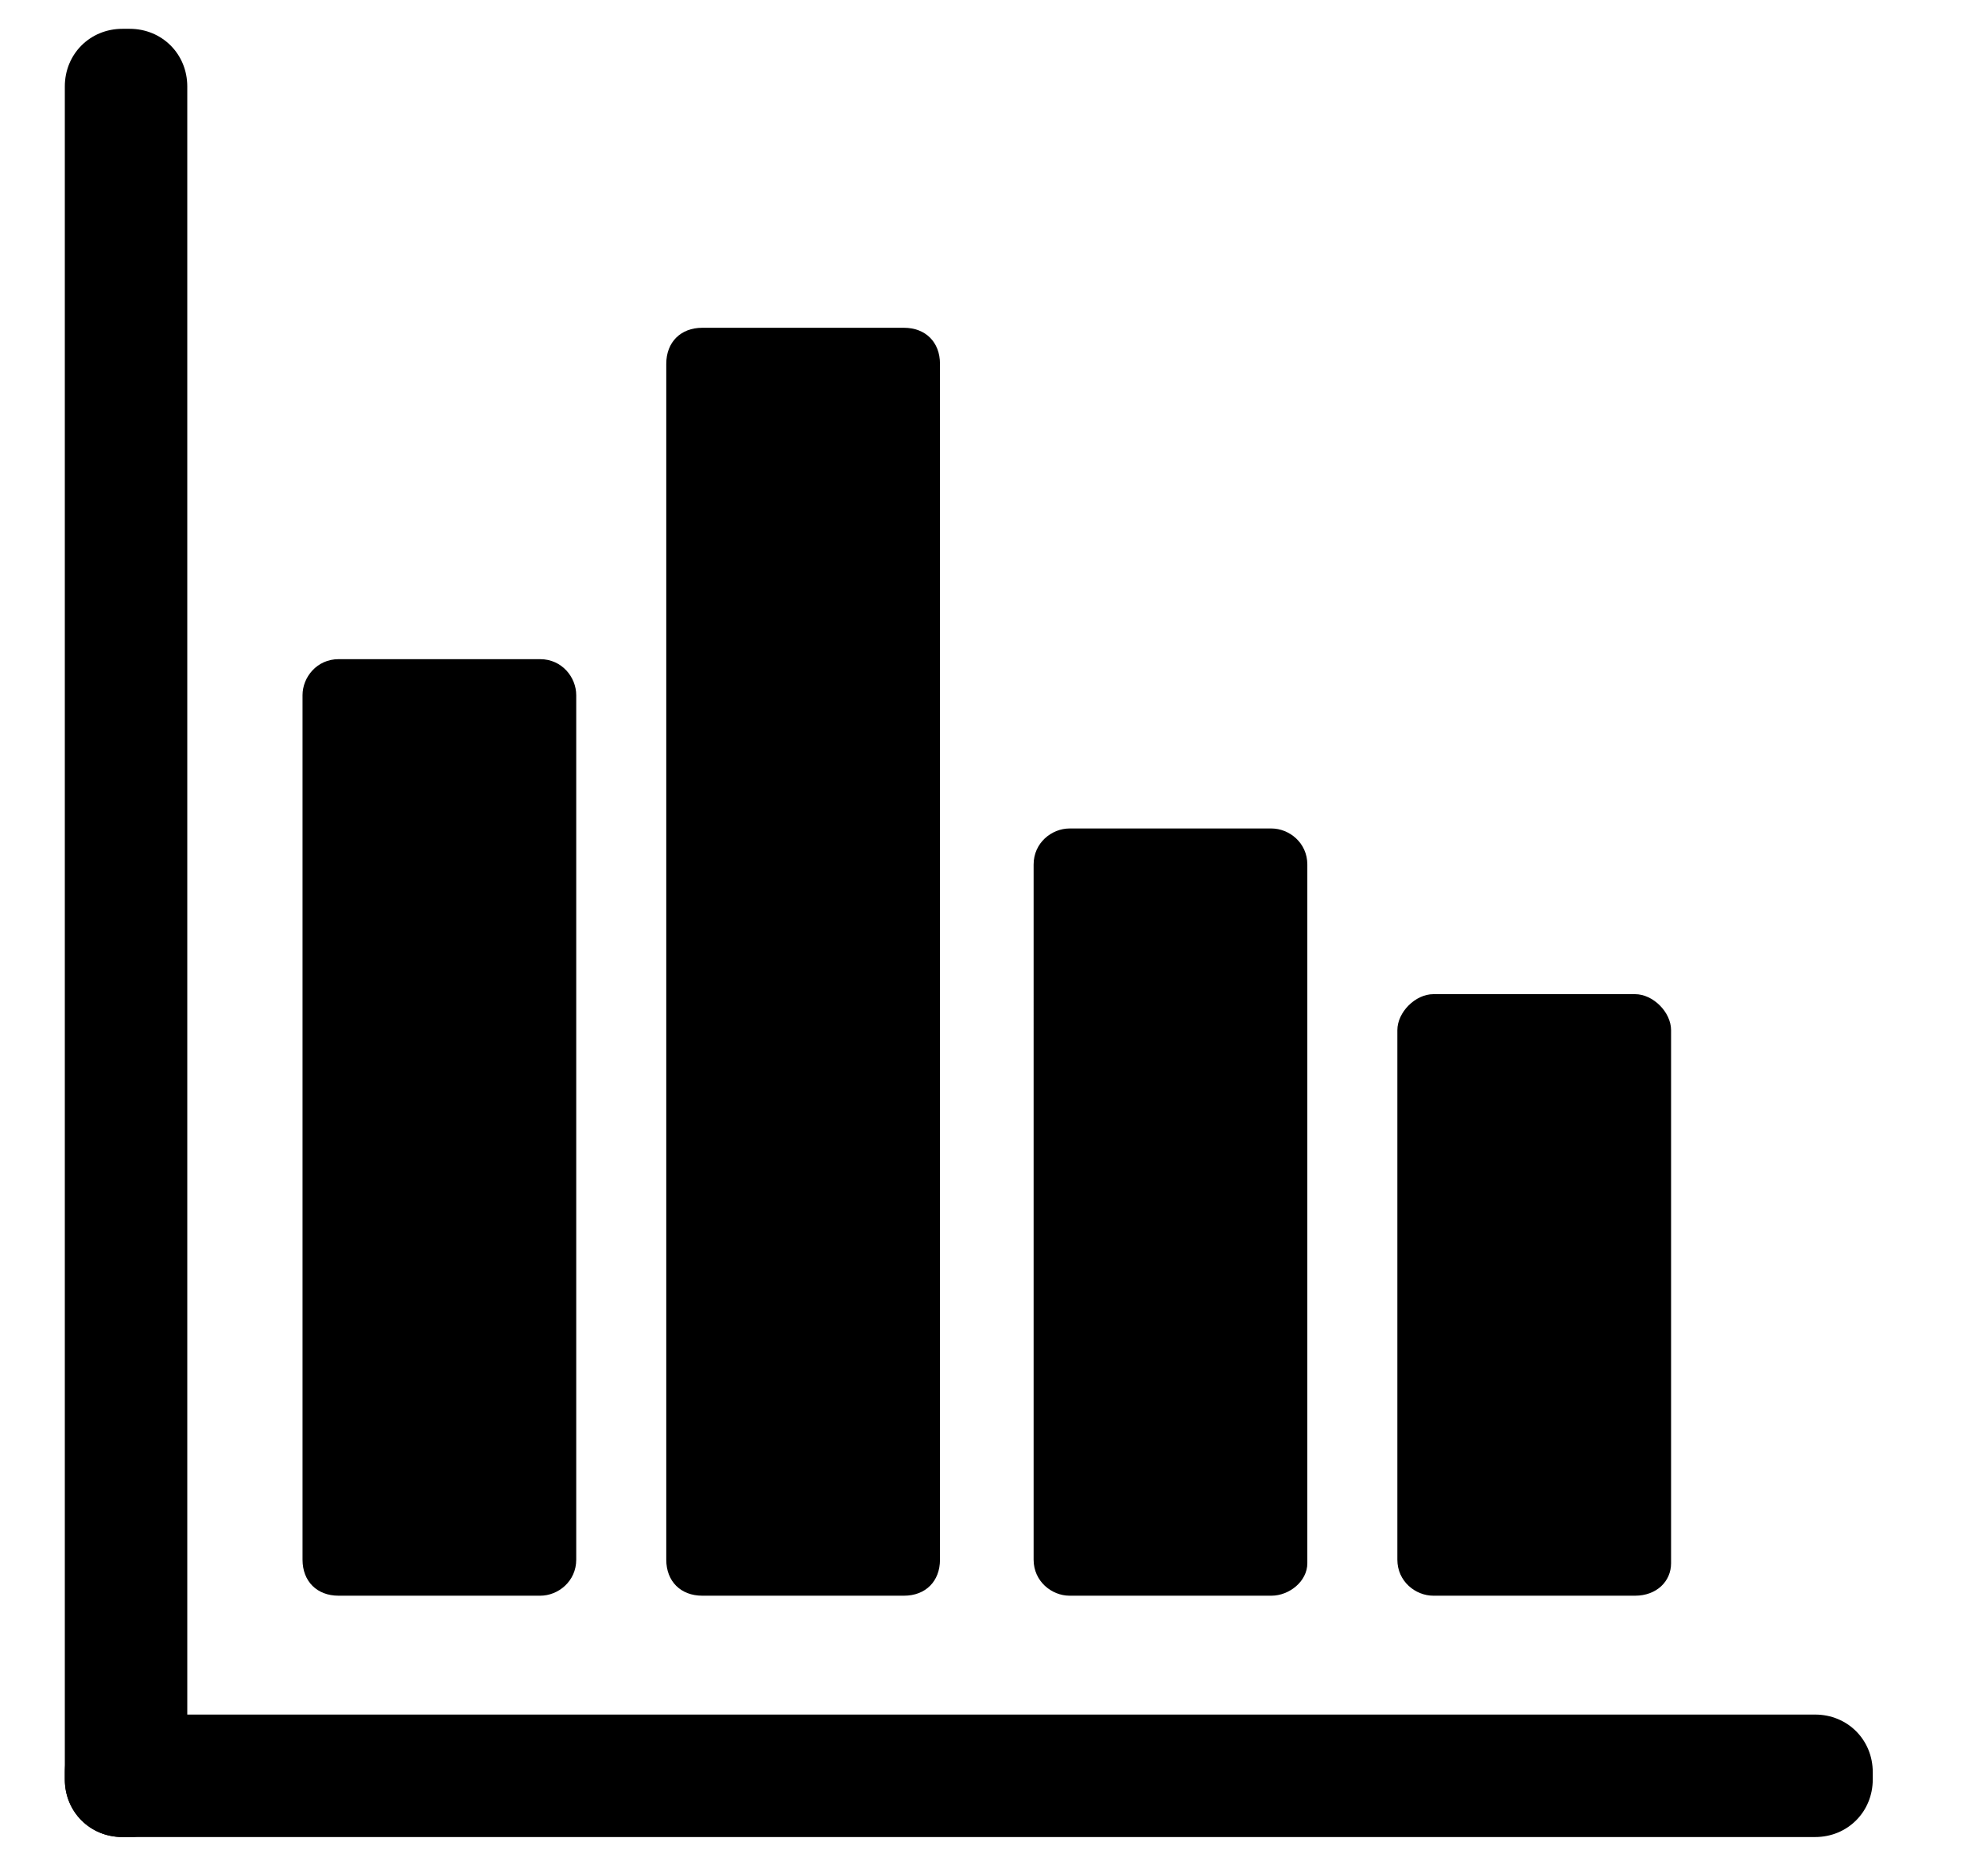 <svg xmlns="http://www.w3.org/2000/svg" viewBox="0 0 55.2 52"><path d="M3.6 51h-.2c-.9 0-1.6-.7-1.6-1.6v-47c0-.9.7-1.6 1.6-1.6h.2c.9 0 1.6.7 1.6 1.6v47c0 .9-.8 1.6-1.6 1.6z"/><path d="M1.8 49.4v-.2c0-.9.7-1.6 1.6-1.6h47c.9 0 1.6.7 1.6 1.6v.2c0 .9-.7 1.6-1.6 1.6h-47c-.9 0-1.6-.7-1.6-1.6zM15 44.3H9.4c-.6 0-1-.4-1-1v-24c0-.5.4-1 1-1H15c.6 0 1 .5 1 1v24c0 .6-.5 1-1 1zm10.1 0h-5.6c-.6 0-1-.4-1-1V10.1c0-.6.4-1 1-1h5.6c.6 0 1 .4 1 1v33.2c0 .6-.4 1-1 1zm10.2 0h-5.6c-.5 0-1-.4-1-1V24c0-.6.5-1 1-1h5.6c.5 0 1 .4 1 1v19.4c0 .5-.5.9-1 .9zm10.1 0h-5.6c-.5 0-1-.4-1-1V28.6c0-.5.5-1 1-1h5.6c.5 0 1 .5 1 1v14.8c0 .5-.4.9-1 .9z"/></svg>